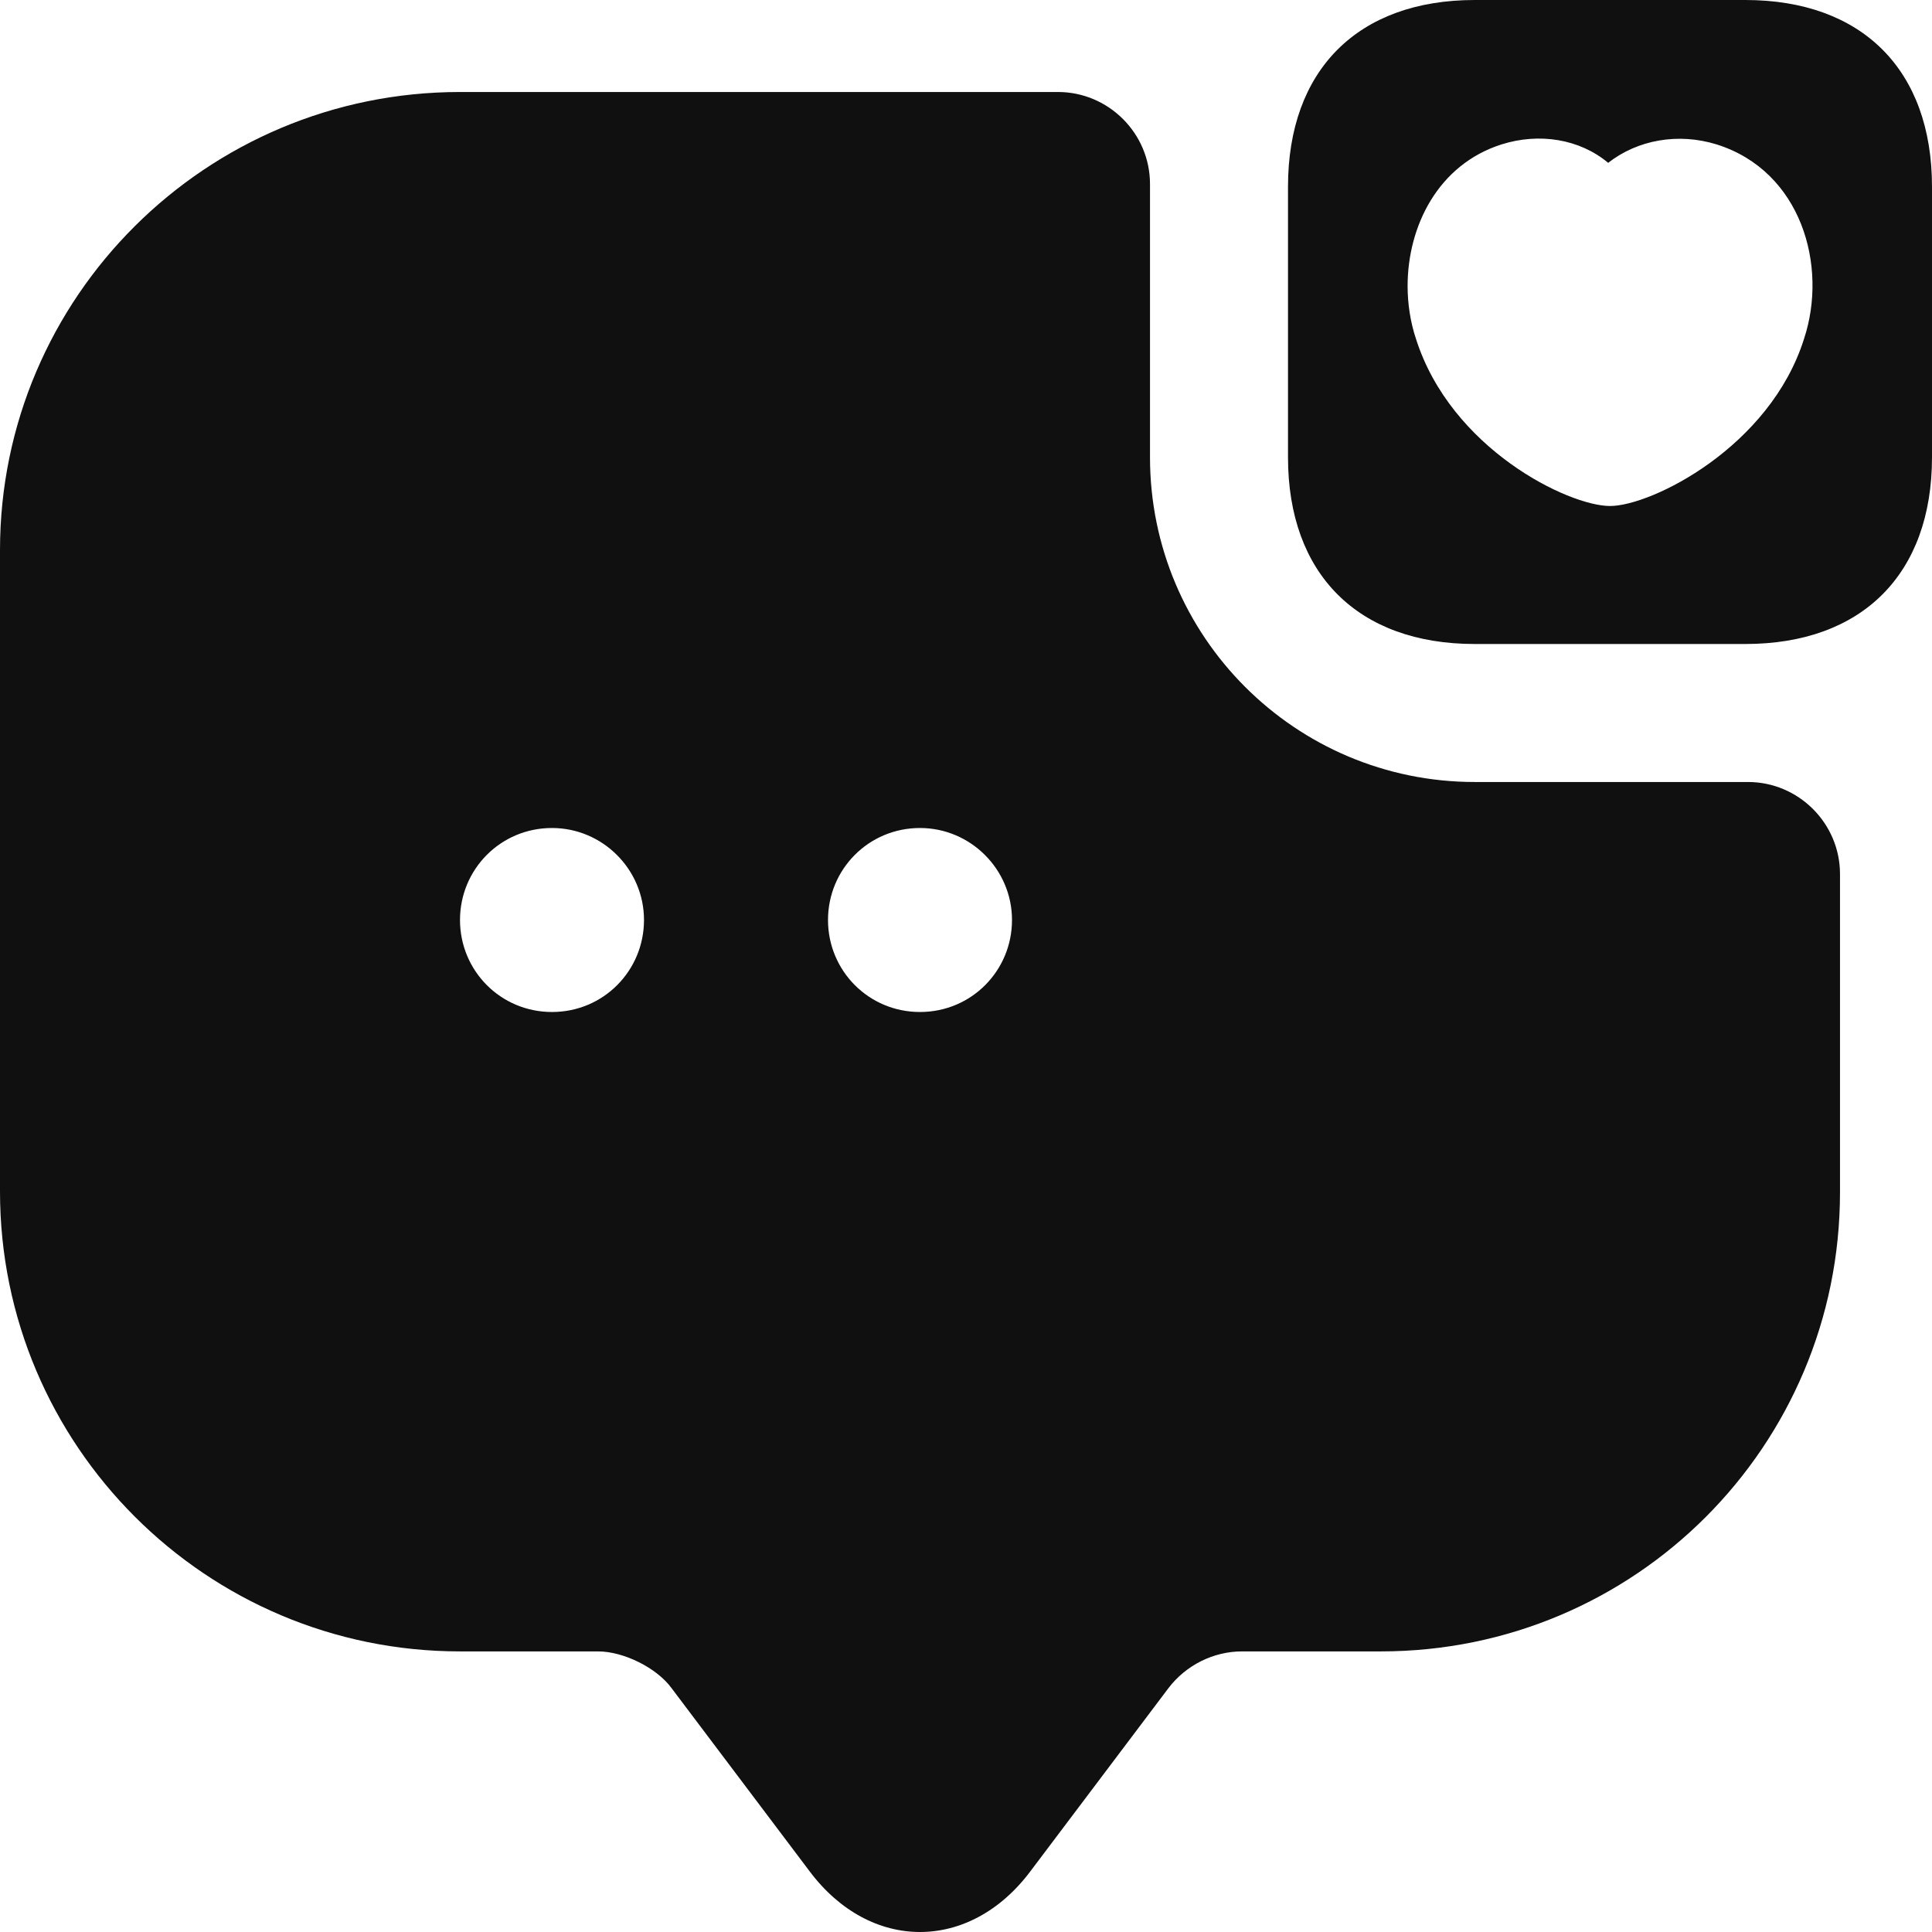 <svg width="21" height="21" viewBox="0 0 21 21" fill="none" xmlns="http://www.w3.org/2000/svg">
<path d="M18.97 0H16.03C14.76 0 14 0.76 14 2.03V4.97C14 6.24 14.76 7 16.03 7H18.97C20.24 7 21 6.24 21 4.97V2.03C21 0.76 20.24 0 18.97 0ZM19.61 3.68C19.24 4.86 17.95 5.5 17.5 5.5C17.05 5.5 15.77 4.88 15.39 3.68C15.33 3.5 15.3 3.3 15.3 3.11C15.3 2.46 15.63 1.79 16.32 1.57C16.73 1.44 17.17 1.51 17.48 1.77C17.8 1.52 18.24 1.44 18.66 1.57C19.58 1.86 19.87 2.89 19.61 3.68Z" fill="#101010"/>
<path d="M16.03 8.5C14.08 8.5 12.5 6.92 12.5 4.97V2C12.5 1.45 12.05 1 11.5 1H5C2.24 1 0 3.23 0 5.98V12.95C0 15.71 2.24 17.95 5 17.95H6.5C6.78 17.95 7.14 18.13 7.3 18.35L8.8 20.34C9.46 21.22 10.54 21.22 11.2 20.34L12.7 18.35C12.89 18.1 13.19 17.95 13.5 17.95H15.01C17.77 17.95 20 15.72 20 12.96V9.5C20 8.95 19.55 8.5 19 8.5H16.03ZM6 11C5.44 11 5 10.55 5 10C5 9.45 5.44 9 6 9C6.55 9 7 9.45 7 10C7 10.55 6.56 11 6 11ZM10 11C9.44 11 9 10.55 9 10C9 9.45 9.44 9 10 9C10.55 9 11 9.45 11 10C11 10.55 10.56 11 10 11Z" fill="#101010"/>
</svg>
